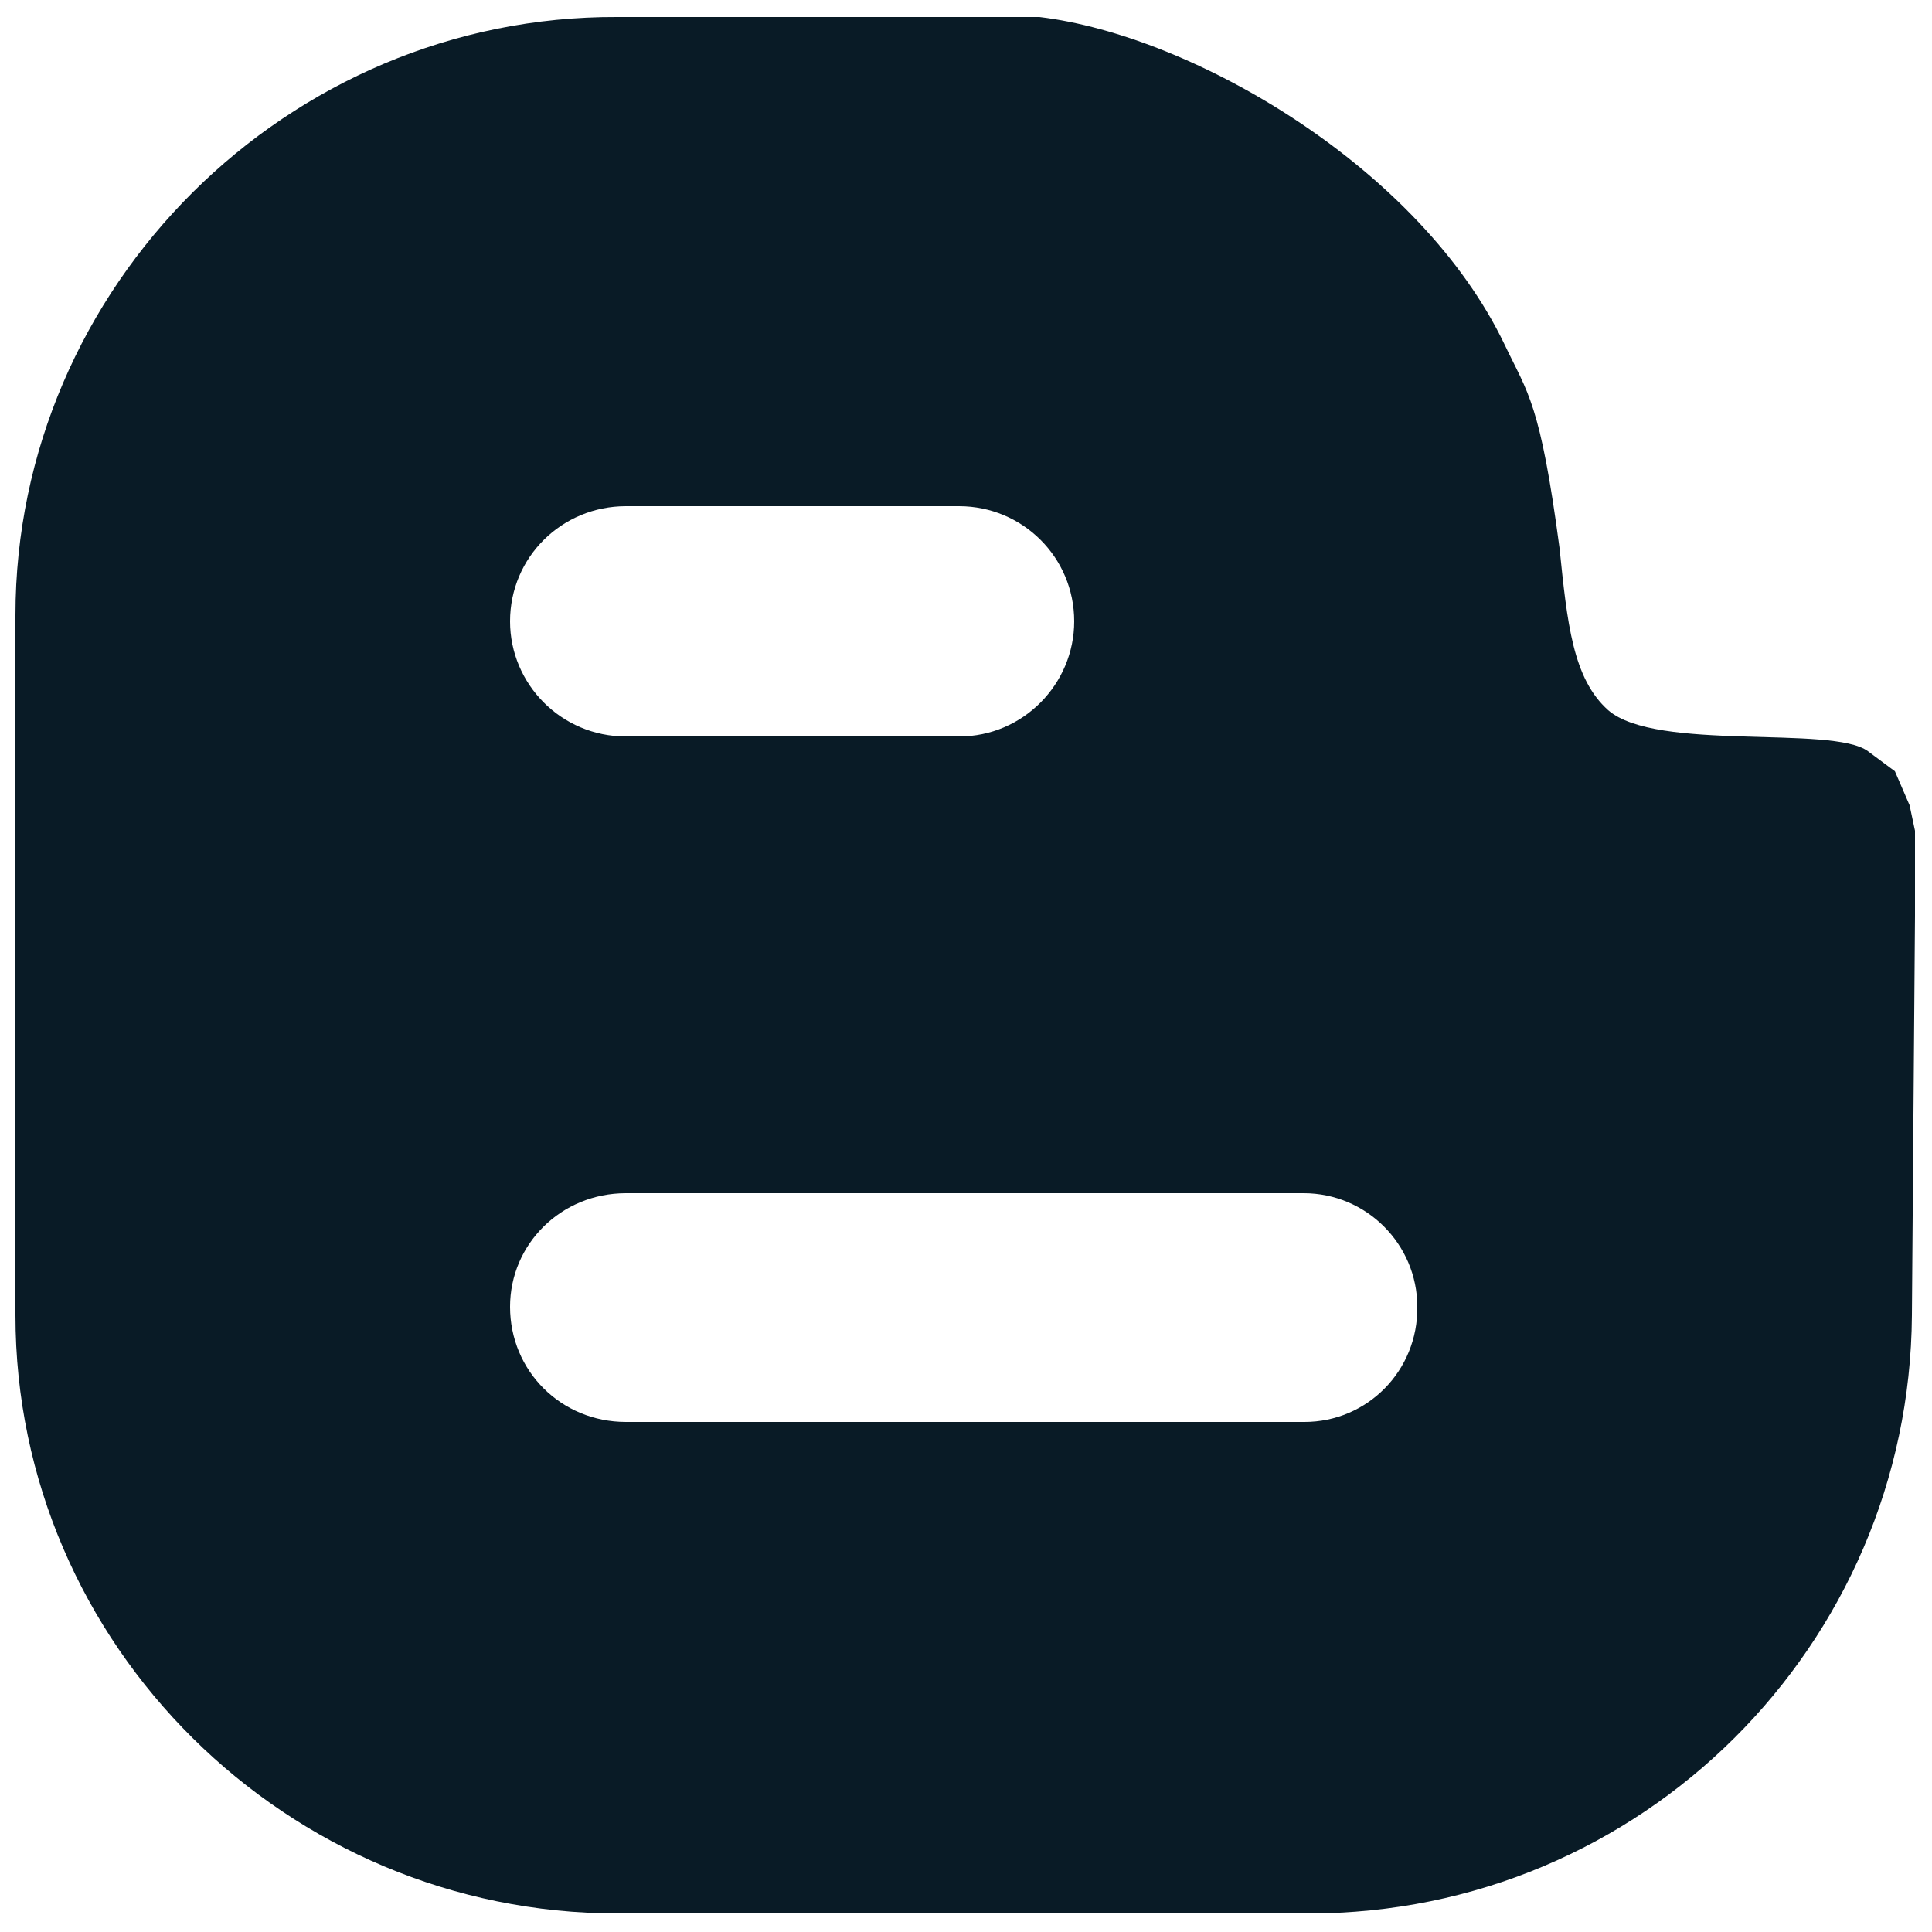 <?xml version="1.0" encoding="utf-8"?>
<!-- Generator: Adobe Illustrator 22.1.0, SVG Export Plug-In . SVG Version: 6.00 Build 0)  -->
<svg version="1.1" id="Capa_1" xmlns="http://www.w3.org/2000/svg" xmlns:xlink="http://www.w3.org/1999/xlink" x="0px" y="0px"
	 viewBox="0 0 250 250" style="enable-background:new 0 0 250 250;" xml:space="preserve">
<style type="text/css">
	.st0{fill-rule:evenodd;clip-rule:evenodd;fill:#091B26;}
</style>
<path class="st0" d="M247.1,104.2l-1.9-4.4l-3.5-2.6c-4.6-3.4-27.4,0.1-33.6-5.3c-4.6-4.1-5.3-11.3-6.3-21
	c-2.5-18.8-4.1-20-7.1-26.3c-10.9-22.8-40.2-40-60.2-42.4H79.9C37.2,2,2,37.1,2,79.6v38.1v52.5c0,42.7,35.2,77.4,77.9,77.4h89.5
	c43,0,77.7-34.7,78-77.4l0.4-51.7v-11L247.1,104.2z M81,65.5h43.1c8.2,0,14.9,6.6,14.9,14.9c0,8.1-6.6,14.9-14.9,14.9H81
	c-8.4,0-15-6.8-15-14.9C66,72.1,72.7,65.5,81,65.5L81,65.5z M168.8,184H81c-8.4,0-15-6.6-15-14.9c0-8.1,6.6-14.7,15-14.7h87.7
	c8.1,0,14.7,6.6,14.7,14.7C183.5,177.4,176.9,184,168.8,184L168.8,184z"/>
</svg>

